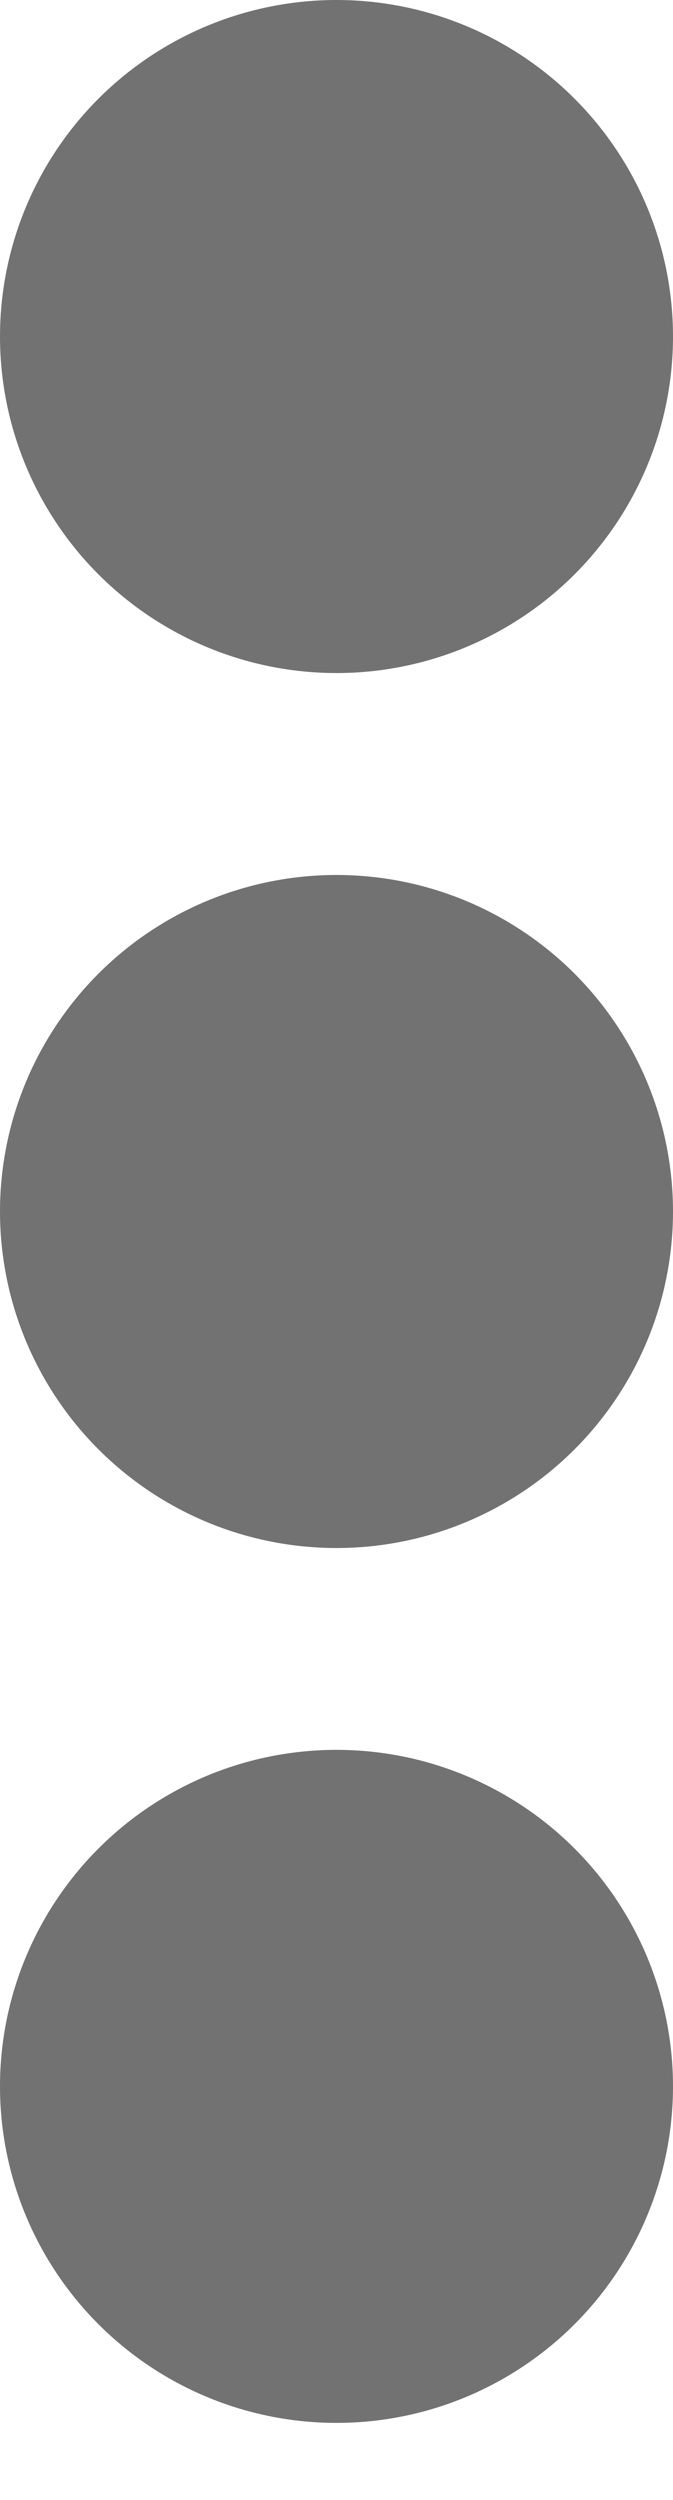 <svg width="7" height="26" viewBox="0 0 7 26" fill="none" xmlns="http://www.w3.org/2000/svg">
<circle r="3.5" transform="matrix(-1 0 0 1 3.5 3.5)" fill="#727272"/>
<circle r="3.5" transform="matrix(-1 0 0 1 3.5 12.6)" fill="#727272"/>
<circle r="3.5" transform="matrix(-1 0 0 1 3.5 21.699)" fill="#727272"/>
</svg>
